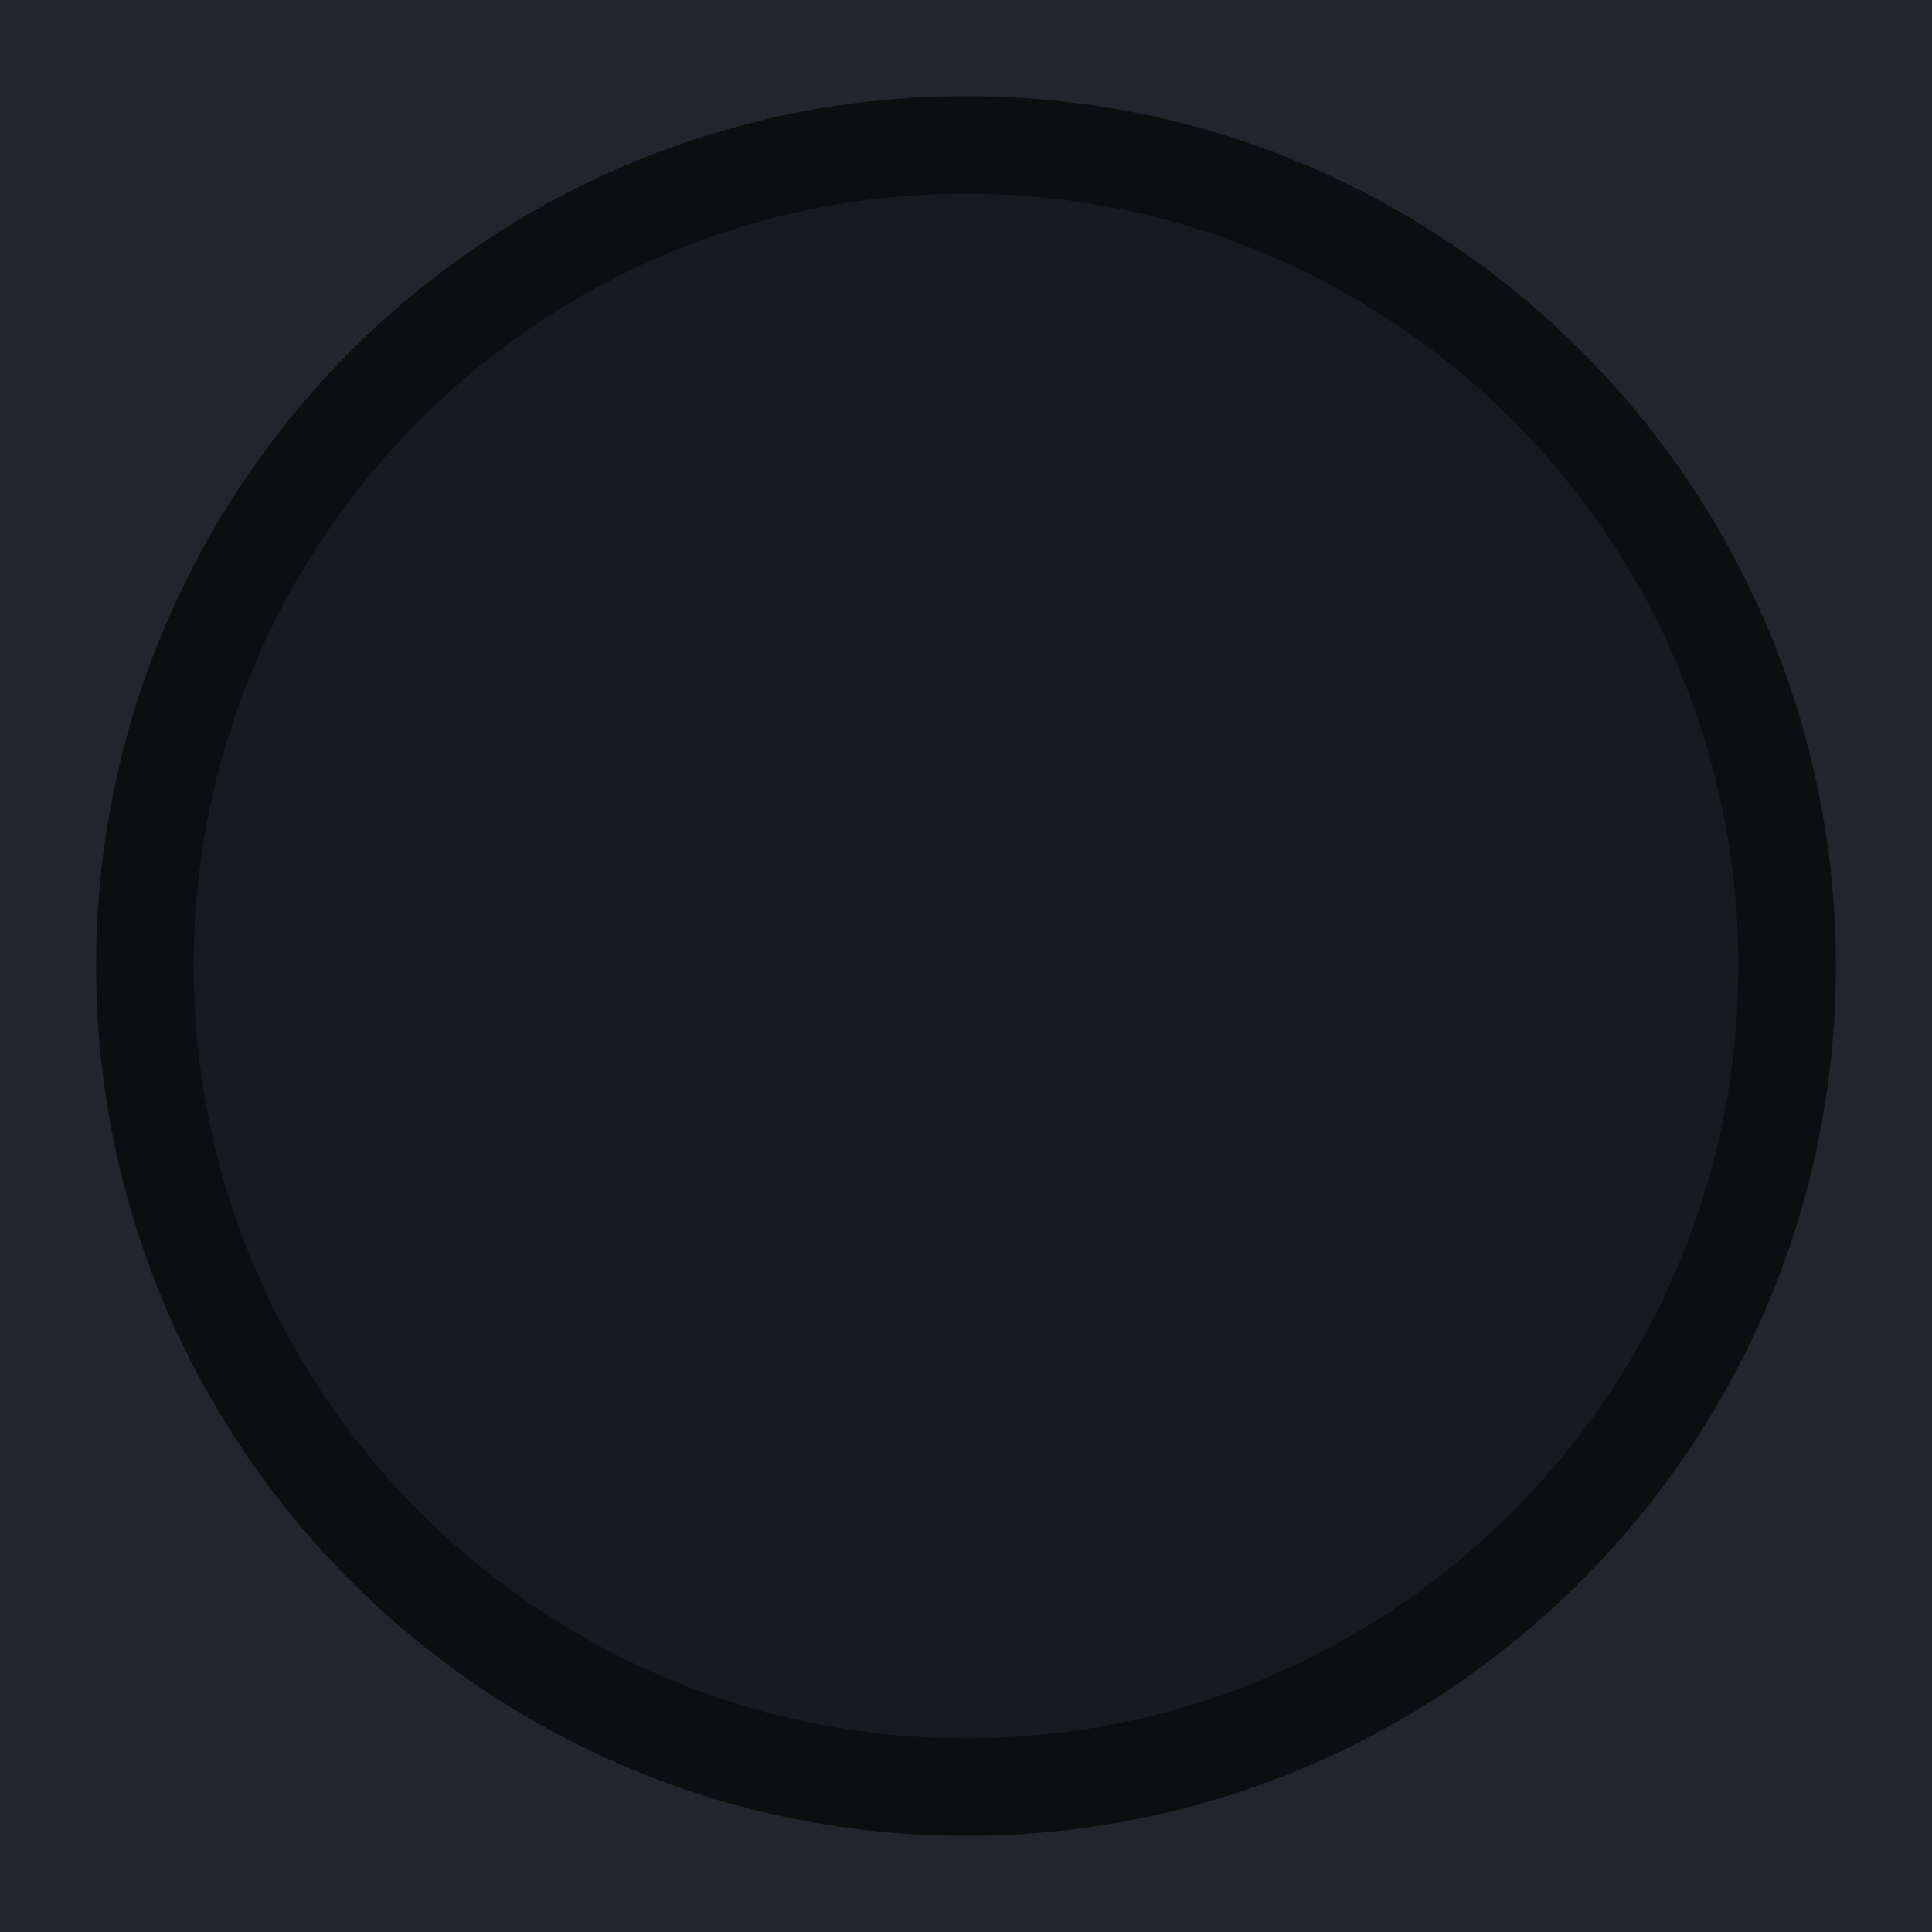 <?xml version="1.0" encoding="UTF-8" standalone="no"?>
<svg
   version="1.1"
   viewBox="0 0 20 20"
   id="svg216"
   sodipodi:docname="__Assets-Dark-Grey.svg"
   width="20"
   height="20"
   xmlns:inkscape="http://www.inkscape.org/namespaces/inkscape"
   xmlns:sodipodi="http://sodipodi.sourceforge.net/DTD/sodipodi-0.dtd"
   xmlns:xlink="http://www.w3.org/1999/xlink"
   xmlns="http://www.w3.org/2000/svg"
   xmlns:svg="http://www.w3.org/2000/svg">
  <sodipodi:namedview
     id="namedview218"
     pagecolor="#ffffff"
     bordercolor="#000000"
     borderopacity="0.25"
     inkscape:showpageshadow="2"
     inkscape:pageopacity="0.0"
     inkscape:pagecheckerboard="0"
     inkscape:deskcolor="#d1d1d1" />
  <defs
     id="defs30">
    <linearGradient
       id="linearGradient1078">
      <stop
         style="stop-opacity:.149"
         offset="0"
         id="stop2" />
      <stop
         style="stop-opacity:0"
         offset="1"
         id="stop4" />
    </linearGradient>
    <linearGradient
       id="linearGradient1387">
      <stop
         stop-color="#383d4b"
         offset="0"
         id="stop7" />
      <stop
         stop-color="#383d4b"
         offset=".6"
         id="stop9" />
      <stop
         stop-color="#13151a"
         offset="1"
         id="stop11" />
    </linearGradient>
    <clipPath
       id="b">
      <rect
         x="109.41"
         y="196.63"
         width="16"
         height="16"
         opacity="0.3"
         id="rect14" />
    </clipPath>
    <clipPath
       id="a">
      <rect
         x="9.5"
         y="178.85"
         width="6"
         height="31"
         fill="#ffffff"
         opacity="0.539"
         id="rect17" />
    </clipPath>
    <radialGradient
       id="radialGradient1090-4-5"
       cx="19"
       cy="571.7"
       r="7.503"
       gradientTransform="matrix(1.423,-5.3748e-7,5.371e-7,1.423,57.973,-174.87)"
       gradientUnits="userSpaceOnUse"
       xlink:href="#linearGradient1387" />
    <radialGradient
       id="radialGradient1090-7"
       cx="19"
       cy="571.7"
       r="7.503"
       gradientTransform="matrix(1.433,-5.4148e-7,5.4109e-7,1.433,-8.228,-213.91)"
       gradientUnits="userSpaceOnUse"
       xlink:href="#linearGradient1387" />
    <radialGradient
       id="radialGradient1090-7-3"
       cx="19"
       cy="571.7"
       r="7.503"
       gradientTransform="matrix(1.433,-5.4148e-7,5.4109e-7,1.433,-8.228,-180.91)"
       gradientUnits="userSpaceOnUse"
       xlink:href="#linearGradient1387" />
    <radialGradient
       id="radialGradient1090-4-5-6"
       cx="19"
       cy="571.7"
       r="7.503"
       gradientTransform="matrix(1.423,-5.3748e-7,5.371e-7,1.423,57.973,-207.87)"
       gradientUnits="userSpaceOnUse"
       xlink:href="#linearGradient1387" />
    <linearGradient
       id="linearGradient1080"
       x1="19"
       x2="19"
       y1="562.36"
       y2="581.25"
       gradientUnits="userSpaceOnUse"
       xlink:href="#linearGradient1078" />
    <linearGradient
       id="linearGradient1080-6"
       x1="19"
       x2="19"
       y1="562.36"
       y2="581.25"
       gradientTransform="translate(3e-7,33)"
       gradientUnits="userSpaceOnUse"
       xlink:href="#linearGradient1078" />
    <linearGradient
       id="linearGradient1080-62"
       x1="19"
       x2="19"
       y1="562.36"
       y2="581.25"
       gradientTransform="translate(-2e-7,66)"
       gradientUnits="userSpaceOnUse"
       xlink:href="#linearGradient1078" />
    <clipPath
       id="clipPath6191">
      <path
         d="m 9.5,194.85 v -16 h 16 v 5 h -11 v 11 z"
         style="stroke-width:30.2;stroke-linecap:round;stroke-linejoin:round"
         id="path27" />
    </clipPath>
  </defs>
  <g
     id="close-inactive"
     transform="translate(-108,-561.36)">
    <rect
       x="108"
       y="561.36"
       width="20"
       height="20"
       fill="#23252e"
       stroke-width="0.714"
       id="rect107" />
    <path
       d="m 118,562.86 c -4.694,0 -8.5,3.806 -8.5,8.5 0,4.694 3.806,8.5 8.5,8.5 4.694,0 8.5,-3.806 8.5,-8.5 0,-4.694 -3.806,-8.5 -8.5,-8.5 z"
       fill="#191a20"
       stroke="#0e0f12"
       style="fill:#191a20;stroke:#0d0e11;stroke-width:1.01"
       id="path109" />
  </g>
</svg>
